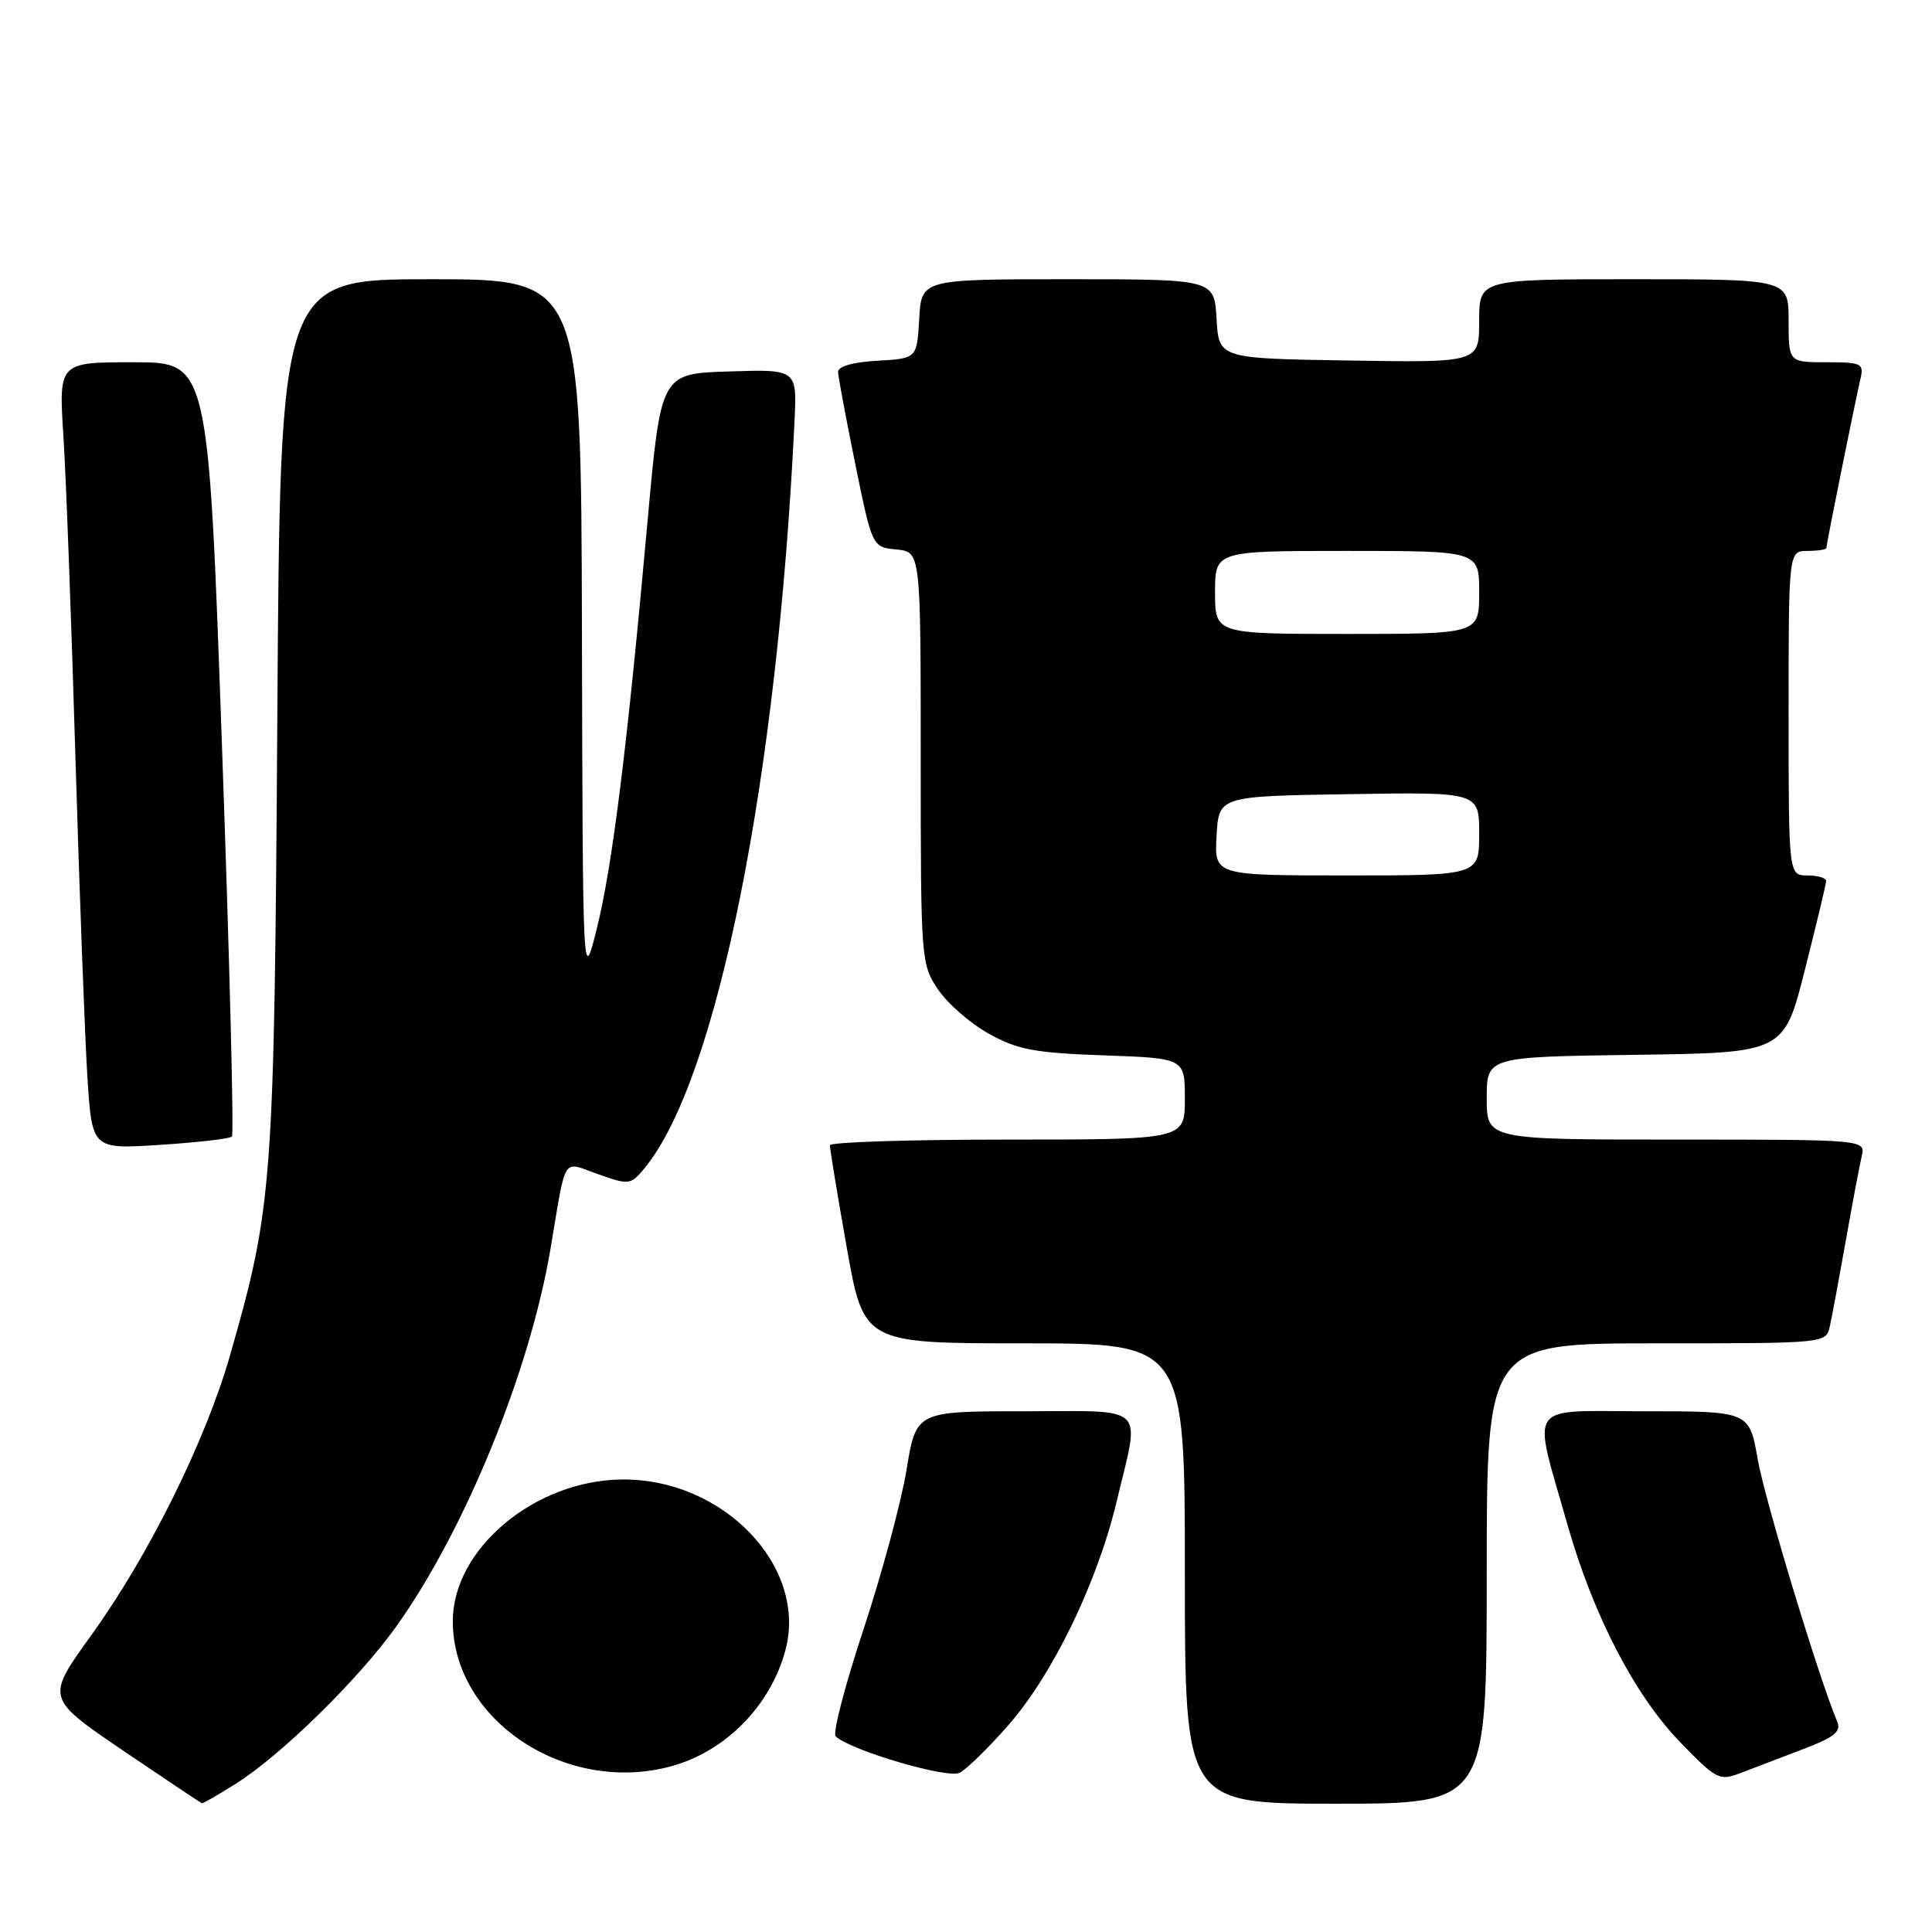 <?xml version="1.0" encoding="UTF-8" standalone="no"?>
<!DOCTYPE svg PUBLIC "-//W3C//DTD SVG 1.1//EN" "http://www.w3.org/Graphics/SVG/1.1/DTD/svg11.dtd" >
<svg xmlns="http://www.w3.org/2000/svg" xmlns:xlink="http://www.w3.org/1999/xlink" version="1.1" viewBox="0 0 256 256">
 <g >
 <path fill="currentColor"
d=" M 31.27 236.34 C 37.27 232.55 47.49 222.54 52.52 215.50 C 61.60 202.78 70.19 181.76 72.94 165.50 C 75.08 152.81 74.40 153.88 79.26 155.59 C 83.36 157.04 83.56 157.01 85.40 154.80 C 95.02 143.14 103.03 103.20 105.28 55.72 C 105.60 48.93 105.60 48.93 96.58 49.22 C 87.57 49.50 87.57 49.50 85.81 69.00 C 83.12 98.90 81.14 114.78 79.09 123.00 C 77.22 130.50 77.22 130.50 77.11 83.75 C 77.00 37.00 77.00 37.00 57.06 37.00 C 37.12 37.00 37.12 37.00 36.75 94.75 C 36.34 157.08 36.14 159.78 30.50 179.53 C 27.24 190.93 19.69 206.17 12.04 216.75 C 6.09 225.01 6.09 225.01 16.29 231.95 C 21.91 235.76 26.62 238.91 26.77 238.94 C 26.92 238.97 28.94 237.80 31.27 236.34 Z  M 197.00 208.50 C 197.00 178.00 197.00 178.00 219.48 178.00 C 241.96 178.00 241.96 178.00 242.46 175.75 C 242.74 174.51 243.68 169.45 244.56 164.50 C 245.43 159.55 246.39 154.49 246.68 153.25 C 247.22 151.00 247.22 151.00 222.11 151.00 C 197.00 151.00 197.00 151.00 197.00 145.52 C 197.00 140.04 197.00 140.04 216.69 139.77 C 236.38 139.50 236.38 139.50 239.16 128.50 C 240.69 122.45 241.96 117.16 241.97 116.75 C 241.99 116.34 240.88 116.00 239.50 116.00 C 237.00 116.00 237.00 116.00 237.00 94.50 C 237.00 73.00 237.00 73.00 239.50 73.00 C 240.88 73.00 242.00 72.82 242.00 72.61 C 242.00 72.12 245.80 53.29 246.51 50.25 C 247.00 48.15 246.71 48.00 242.02 48.00 C 237.00 48.00 237.00 48.00 237.00 42.50 C 237.00 37.00 237.00 37.00 216.50 37.00 C 196.00 37.00 196.00 37.00 196.00 42.52 C 196.00 48.05 196.00 48.05 178.75 47.77 C 161.50 47.50 161.50 47.50 161.20 42.25 C 160.90 37.00 160.90 37.00 141.50 37.00 C 122.10 37.00 122.10 37.00 121.80 42.25 C 121.50 47.50 121.50 47.50 116.25 47.80 C 112.97 47.99 111.02 48.55 111.05 49.30 C 111.07 49.96 112.10 55.45 113.33 61.50 C 115.58 72.50 115.58 72.50 118.79 72.81 C 122.00 73.13 122.00 73.13 122.00 100.42 C 122.00 127.20 122.04 127.77 124.29 131.10 C 125.55 132.97 128.58 135.62 131.04 136.98 C 134.83 139.09 137.11 139.52 146.25 139.84 C 157.00 140.22 157.00 140.22 157.00 145.61 C 157.00 151.00 157.00 151.00 133.50 151.00 C 120.57 151.00 109.99 151.34 109.97 151.75 C 109.95 152.16 110.95 158.24 112.19 165.25 C 114.45 178.00 114.45 178.00 135.72 178.00 C 157.00 178.00 157.00 178.00 157.00 208.50 C 157.00 239.00 157.00 239.00 177.00 239.00 C 197.00 239.00 197.00 239.00 197.00 208.50 Z  M 133.47 228.76 C 139.43 222.02 145.36 209.82 147.95 199.00 C 151.09 185.87 152.25 187.00 135.70 187.00 C 121.39 187.00 121.39 187.00 120.12 194.75 C 119.43 199.01 116.85 208.54 114.41 215.93 C 111.96 223.32 110.31 229.68 110.73 230.08 C 112.75 231.95 125.60 235.73 127.16 234.90 C 128.08 234.42 130.92 231.66 133.47 228.76 Z  M 238.82 231.81 C 243.03 230.22 243.99 229.46 243.45 228.15 C 240.98 222.29 233.83 198.68 232.91 193.38 C 231.79 187.00 231.79 187.00 217.92 187.00 C 202.02 187.00 203.02 185.54 207.69 202.00 C 211.10 213.99 216.57 224.57 222.58 230.79 C 227.42 235.80 227.83 236.01 230.59 234.95 C 232.19 234.33 235.89 232.92 238.82 231.81 Z  M 89.04 234.01 C 96.17 232.02 102.04 226.06 104.05 218.75 C 107.10 207.64 95.88 195.89 82.38 196.04 C 70.83 196.17 60.01 205.24 60.00 214.79 C 59.99 227.95 75.03 237.90 89.04 234.01 Z  M 30.73 150.60 C 31.01 150.32 30.42 127.12 29.42 99.05 C 27.61 48.00 27.61 48.00 17.70 48.00 C 7.78 48.00 7.78 48.00 8.40 57.75 C 8.75 63.11 9.46 82.35 10.00 100.50 C 10.54 118.65 11.26 137.73 11.59 142.89 C 12.21 152.28 12.21 152.28 21.21 151.70 C 26.17 151.38 30.45 150.89 30.73 150.60 Z  M 161.20 110.75 C 161.50 105.50 161.50 105.50 178.75 105.23 C 196.00 104.95 196.00 104.95 196.00 110.48 C 196.00 116.00 196.00 116.00 178.45 116.00 C 160.90 116.00 160.90 116.00 161.20 110.75 Z  M 161.00 78.50 C 161.00 73.00 161.00 73.00 178.50 73.00 C 196.00 73.00 196.00 73.00 196.00 78.50 C 196.00 84.00 196.00 84.00 178.50 84.00 C 161.00 84.00 161.00 84.00 161.00 78.50 Z "/>
</g>
</svg>